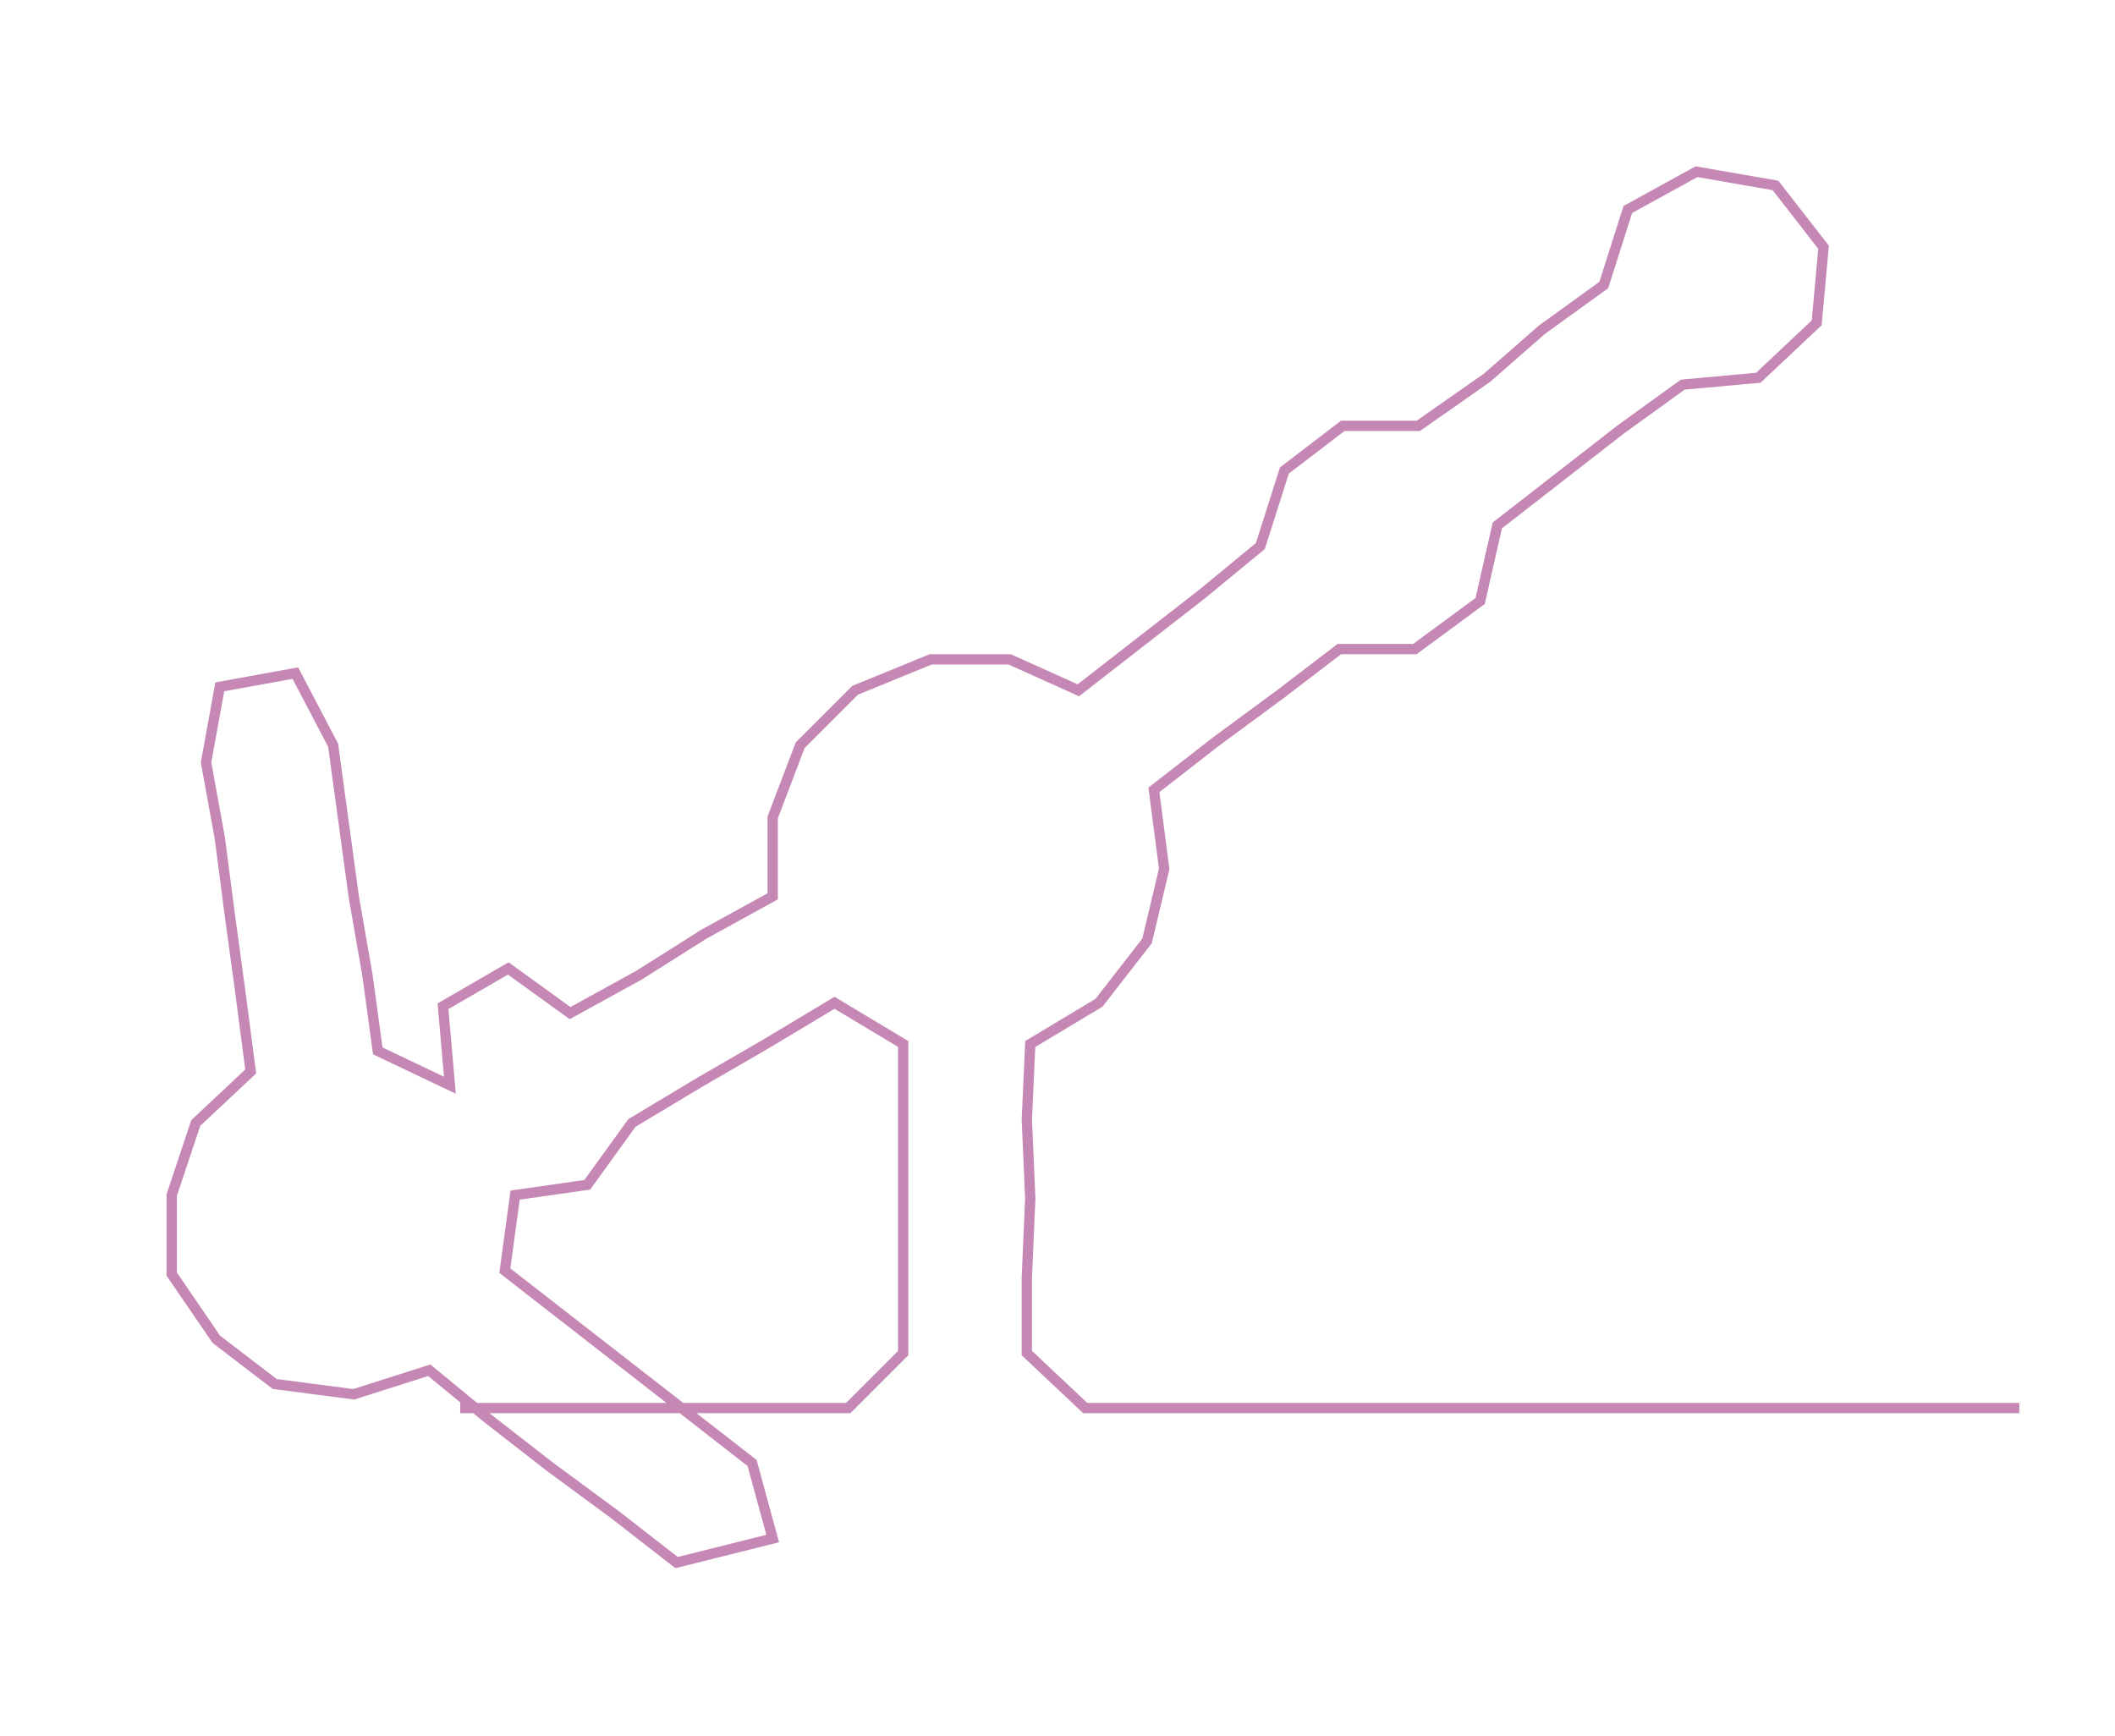 <ns0:svg xmlns:ns0="http://www.w3.org/2000/svg" width="300px" height="246.274px" viewBox="0 0 615.862 505.57"><ns0:path style="stroke:#c587b4;stroke-width:3px;fill:none;" d="M134 410 L134 410 L156 410 L179 410 L202 410 L224 410 L247 410 L263 394 L263 372 L263 349 L263 326 L263 304 L243 292 L223 304 L204 315 L184 327 L171 345 L150 348 L147 370 L165 384 L183 398 L201 412 L219 426 L225 448 L197 455 L179 441 L160 427 L142 413 L125 399 L103 406 L80 403 L63 390 L50 371 L50 348 L57 327 L73 312 L70 289 L67 267 L64 244 L60 222 L64 200 L86 196 L97 217 L100 239 L103 261 L107 284 L110 306 L131 316 L129 293 L148 282 L166 295 L186 284 L205 272 L225 261 L225 238 L233 217 L249 201 L271 192 L294 192 L314 201 L332 187 L350 173 L367 159 L374 137 L391 124 L413 124 L433 110 L449 96 L467 83 L474 61 L494 50 L517 54 L531 72 L529 94 L512 110 L490 112 L472 125 L454 139 L436 153 L431 175 L412 189 L390 189 L373 202 L354 216 L336 230 L339 253 L334 274 L320 292 L300 304 L299 326 L300 349 L299 372 L299 394 L316 410 L338 410 L361 410 L384 410 L406 410 L429 410 L452 410 L475 410 L497 410 L520 410 L543 410 L565 410 L588 410" /></ns0:svg>